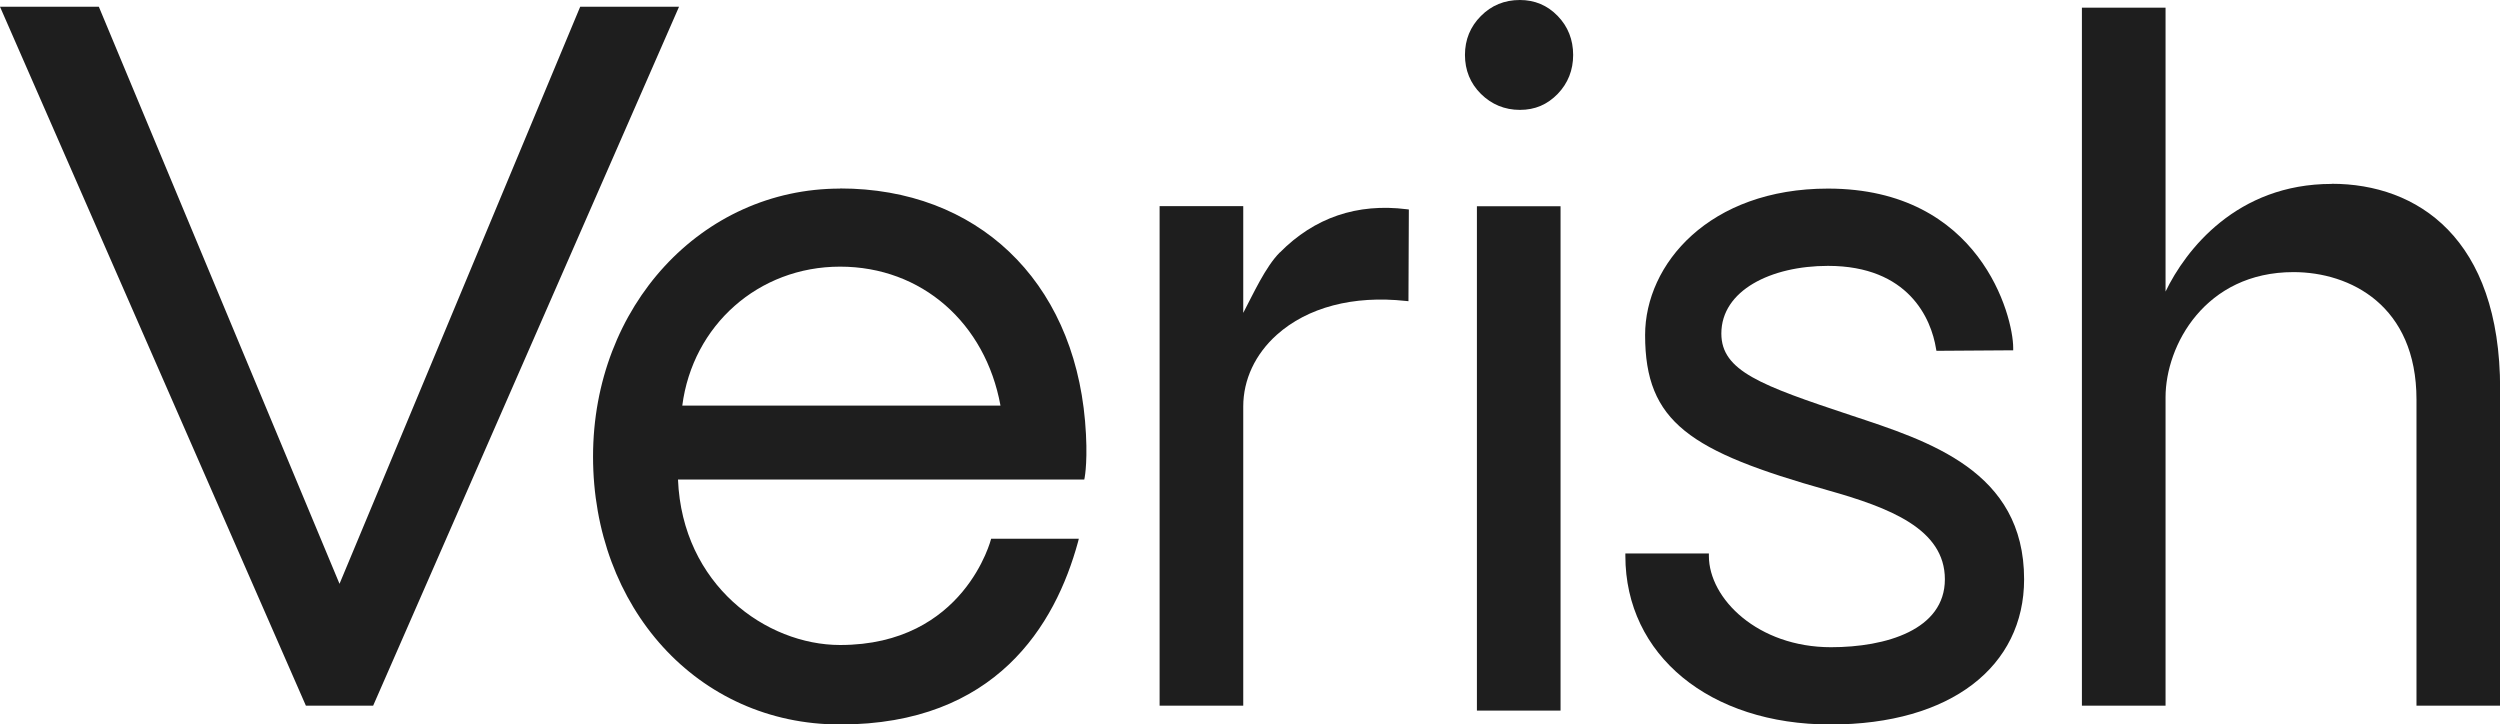 <svg viewBox="0 0 192.48 55.78" version="1.1" xmlns="http://www.w3.org/2000/svg" id="Layer_1">
  
  <defs>
    <style>
      .st0 {
        fill: #1e1e1e;
      }
    </style>
  </defs>
  <polygon points="44.67 .52 26.14 44.95 7.61 .52 0 .52 23.55 54.33 28.73 54.33 52.28 .52 44.67 .52" class="st0"></polygon>
  <rect height="38.83" width="6.44" y="15.88" x="113.71" class="st0"></rect>
  <path d="M142.49,31.97c-6.92-2.3-9.96-3.41-9.96-6.29,0-3.32,3.82-5.21,8.21-5.21,6.2,0,7.95,4.06,8.32,6.38l.03.16,5.91-.04v-.19c0-2.43-2.54-12.26-14.26-12.26-9.14,0-14.08,5.81-14.08,11.28,0,6.71,3.44,8.95,14.08,11.95,4.71,1.33,9,2.96,9,6.85s-4.53,5.23-8.77,5.23c-5.62,0-9.4-3.73-9.4-7.03v-.19h-6.43v.19c0,7.64,6.49,12.98,15.79,12.98s14.91-4.49,14.91-11.18c0-8.36-7.35-10.64-13.35-12.63Z" class="st0"></path>
  <path d="M98.53,19.44c-1.1,1.11-2.03,3.17-2.81,4.65v-8.22h-6.44v38.46h6.44v-23.03c0-2.07.92-4.03,2.58-5.52,2.37-2.12,5.89-3.05,9.93-2.61l.21.02.03-7.06-.16-.02c-3.82-.48-7.11.64-9.77,3.33Z" class="st0"></path>
  <path d="M64.68,14.52c-10.66,0-19.02,9.06-19.02,20.63s8,20.63,19.02,20.63c11.98,0,16.57-7.64,18.32-14.06l.06-.24h-6.75s-2.03,8.18-11.63,8.18c-5.68,0-12.15-4.62-12.48-12.74h31.28l.03-.15c.01-.06.28-1.47.03-4.35-.94-10.88-8.34-17.91-18.86-17.91ZM77.03,31.23h-24.5c.8-6.18,5.86-10.7,12.15-10.7s11.19,4.34,12.35,10.7Z" class="st0"></path>
  <path d="M117.02,0c-1.18,0-2.19.41-3,1.23-.82.82-1.23,1.83-1.23,3s.41,2.19,1.23,3c.82.81,1.83,1.23,3,1.23s2.11-.41,2.91-1.23c.79-.82,1.19-1.83,1.19-3s-.4-2.19-1.19-3c-.79-.82-1.77-1.23-2.91-1.23Z" class="st0"></path>
  <path d="M179.52,14.16c-7.3,0-11.24,5.07-12.79,8.29V.59h-6.44v53.74h6.44v-23.74c0-4,3.05-9.64,9.85-9.64,4.37,0,9.47,2.57,9.47,9.81v23.57h6.44v-24.39c0-11.64-6.4-15.79-12.96-15.79Z" class="st0"></path>
</svg>